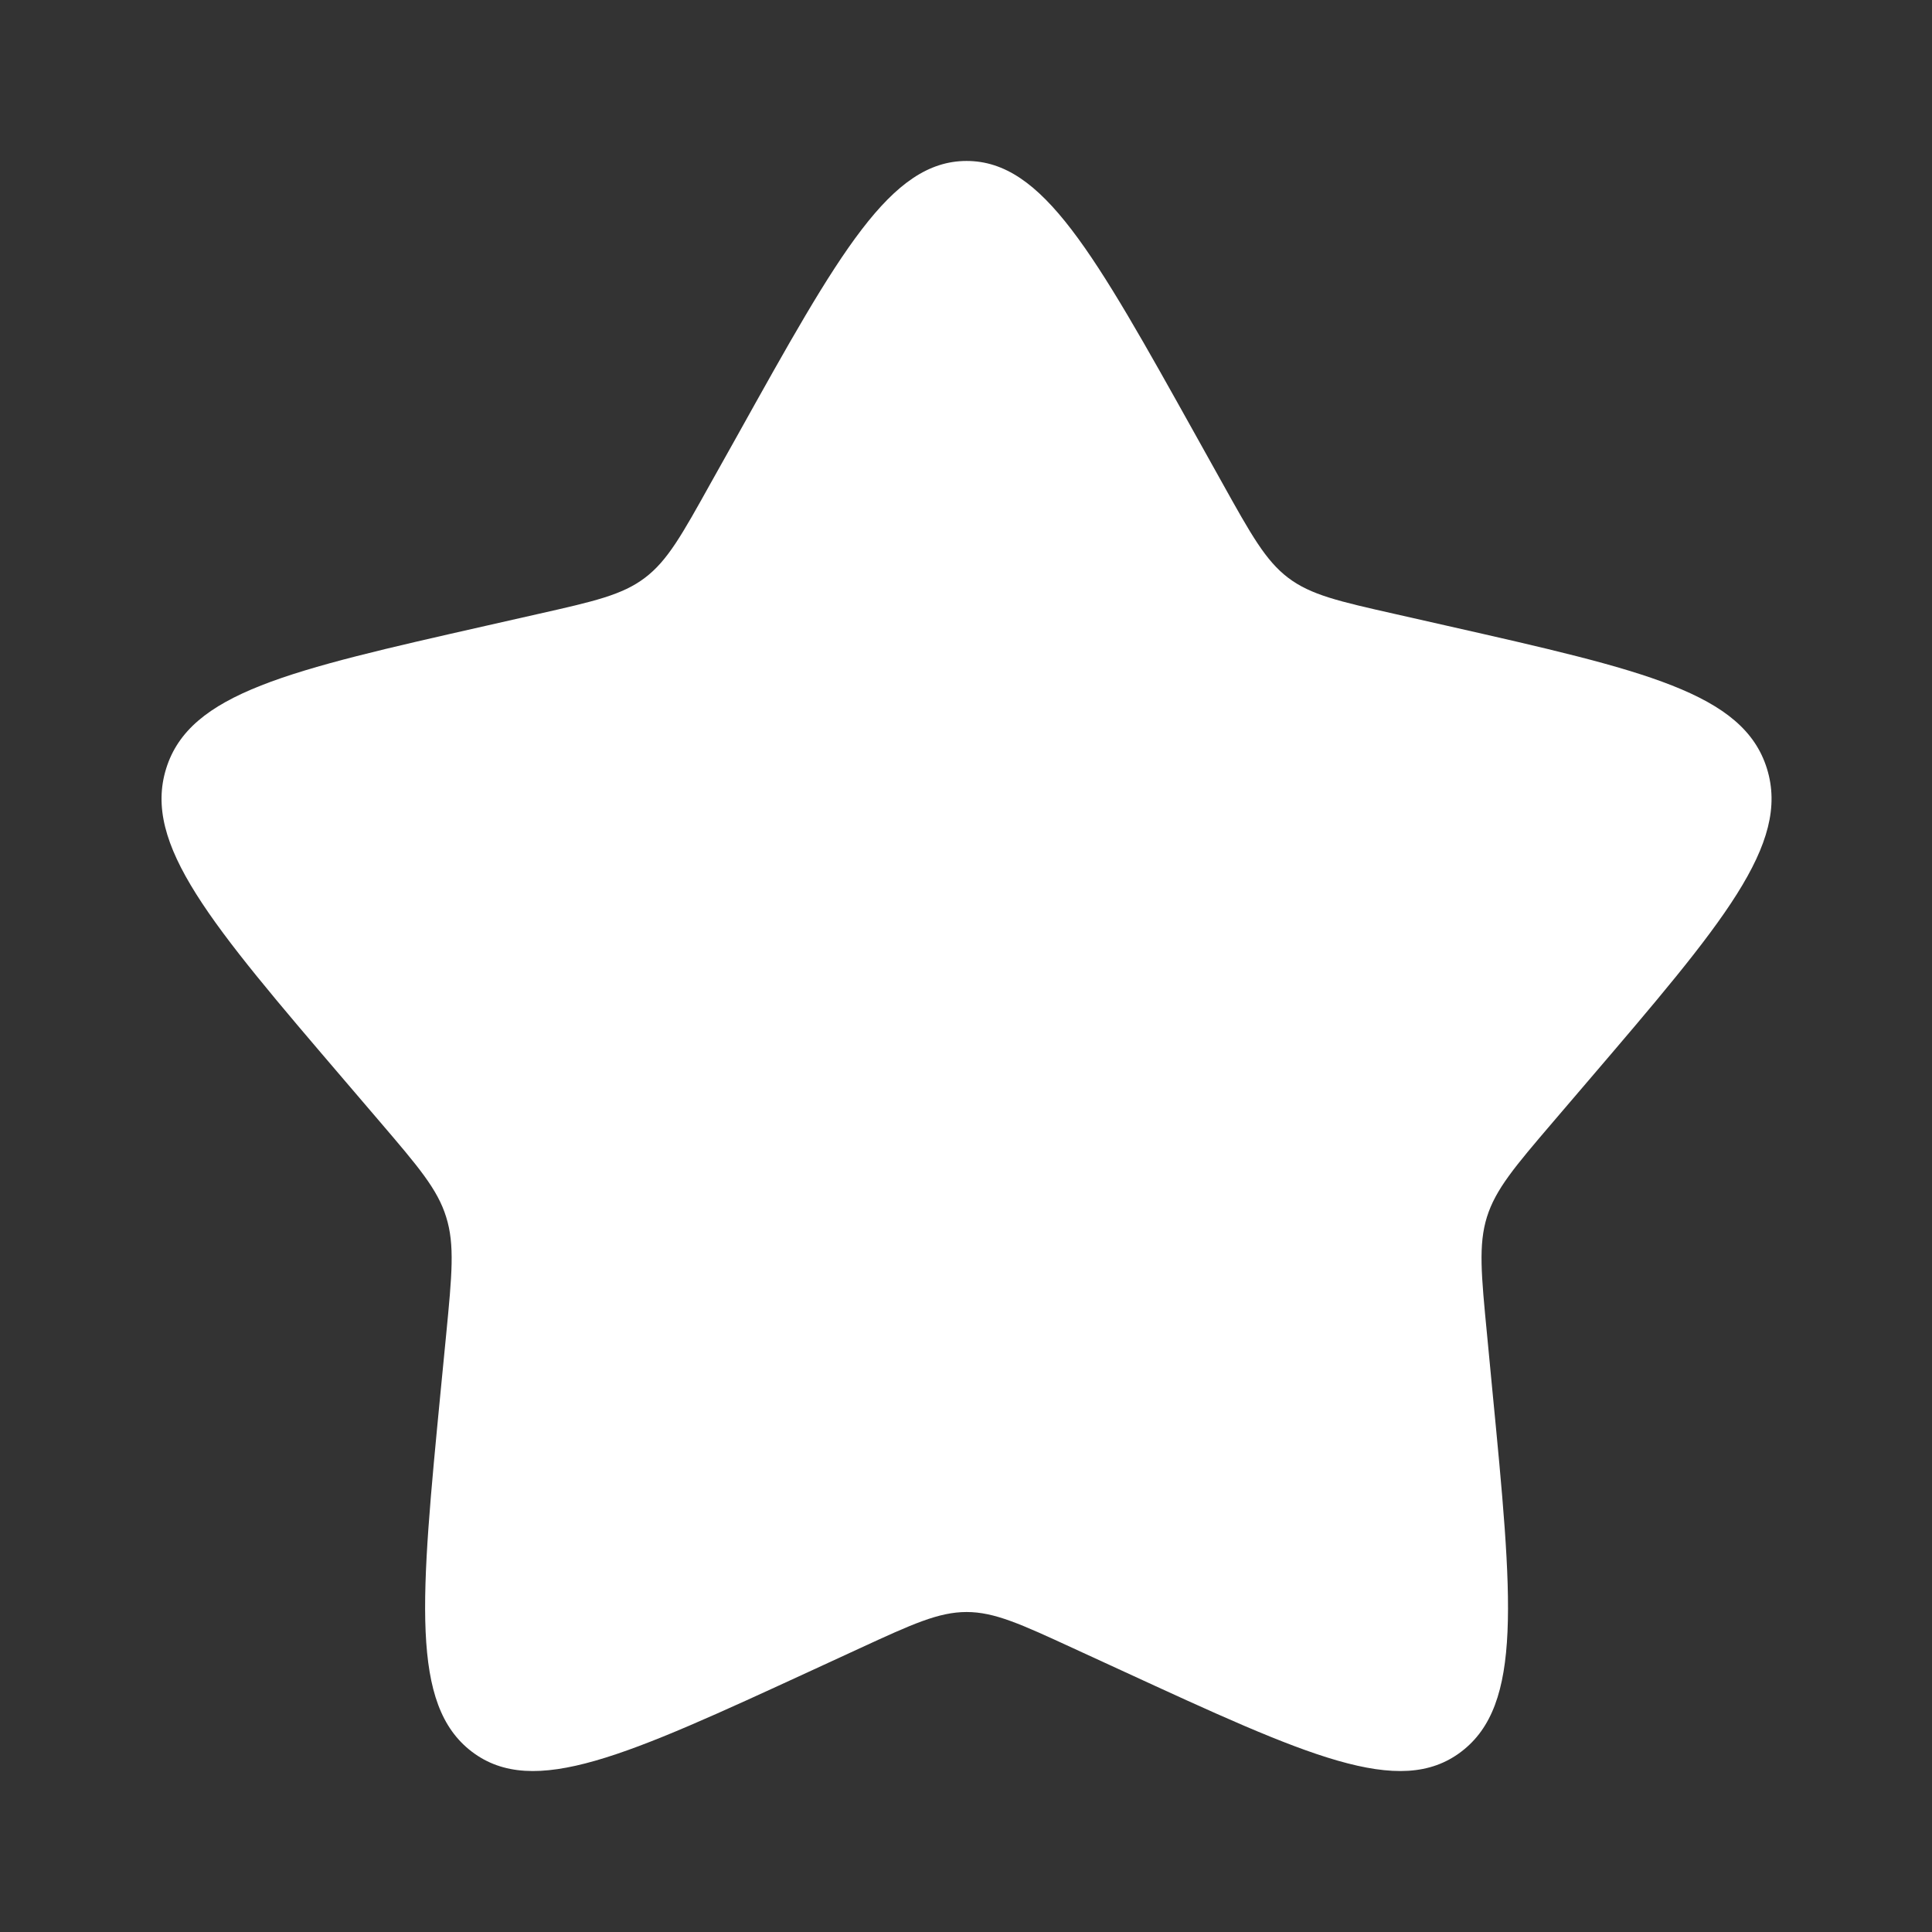 <svg width="16" height="16" viewBox="0 0 16 16" fill="none" xmlns="http://www.w3.org/2000/svg">
<rect x="0" y="0" width="16" height="16" fill="#333333" stroke="none"/>
<path d="M6.107 3.606C6.951 2.091 7.374 1.333 8.005 1.333C8.636 1.333 9.058 2.091 9.903 3.606L10.121 3.997C10.361 4.428 10.481 4.643 10.668 4.785C10.855 4.927 11.088 4.98 11.554 5.085L11.978 5.181C13.618 5.552 14.438 5.738 14.633 6.365C14.828 6.992 14.269 7.646 13.151 8.953L12.862 9.291C12.544 9.663 12.386 9.849 12.314 10.079C12.243 10.308 12.267 10.556 12.315 11.052L12.358 11.503C12.527 13.247 12.612 14.119 12.101 14.507C11.591 14.895 10.823 14.541 9.288 13.834L8.89 13.651C8.454 13.45 8.236 13.35 8.005 13.35C7.774 13.35 7.555 13.45 7.119 13.651L6.722 13.834C5.187 14.541 4.419 14.895 3.908 14.507C3.398 14.119 3.482 13.247 3.651 11.503L3.695 11.052C3.743 10.556 3.767 10.308 3.695 10.079C3.624 9.849 3.465 9.663 3.147 9.291L2.858 8.953C1.74 7.646 1.181 6.992 1.376 6.365C1.571 5.738 2.391 5.552 4.031 5.181L4.455 5.085C4.921 4.98 5.154 4.927 5.341 4.785C5.529 4.643 5.648 4.428 5.888 3.997L6.107 3.606Z" fill="white"/>
</svg>

